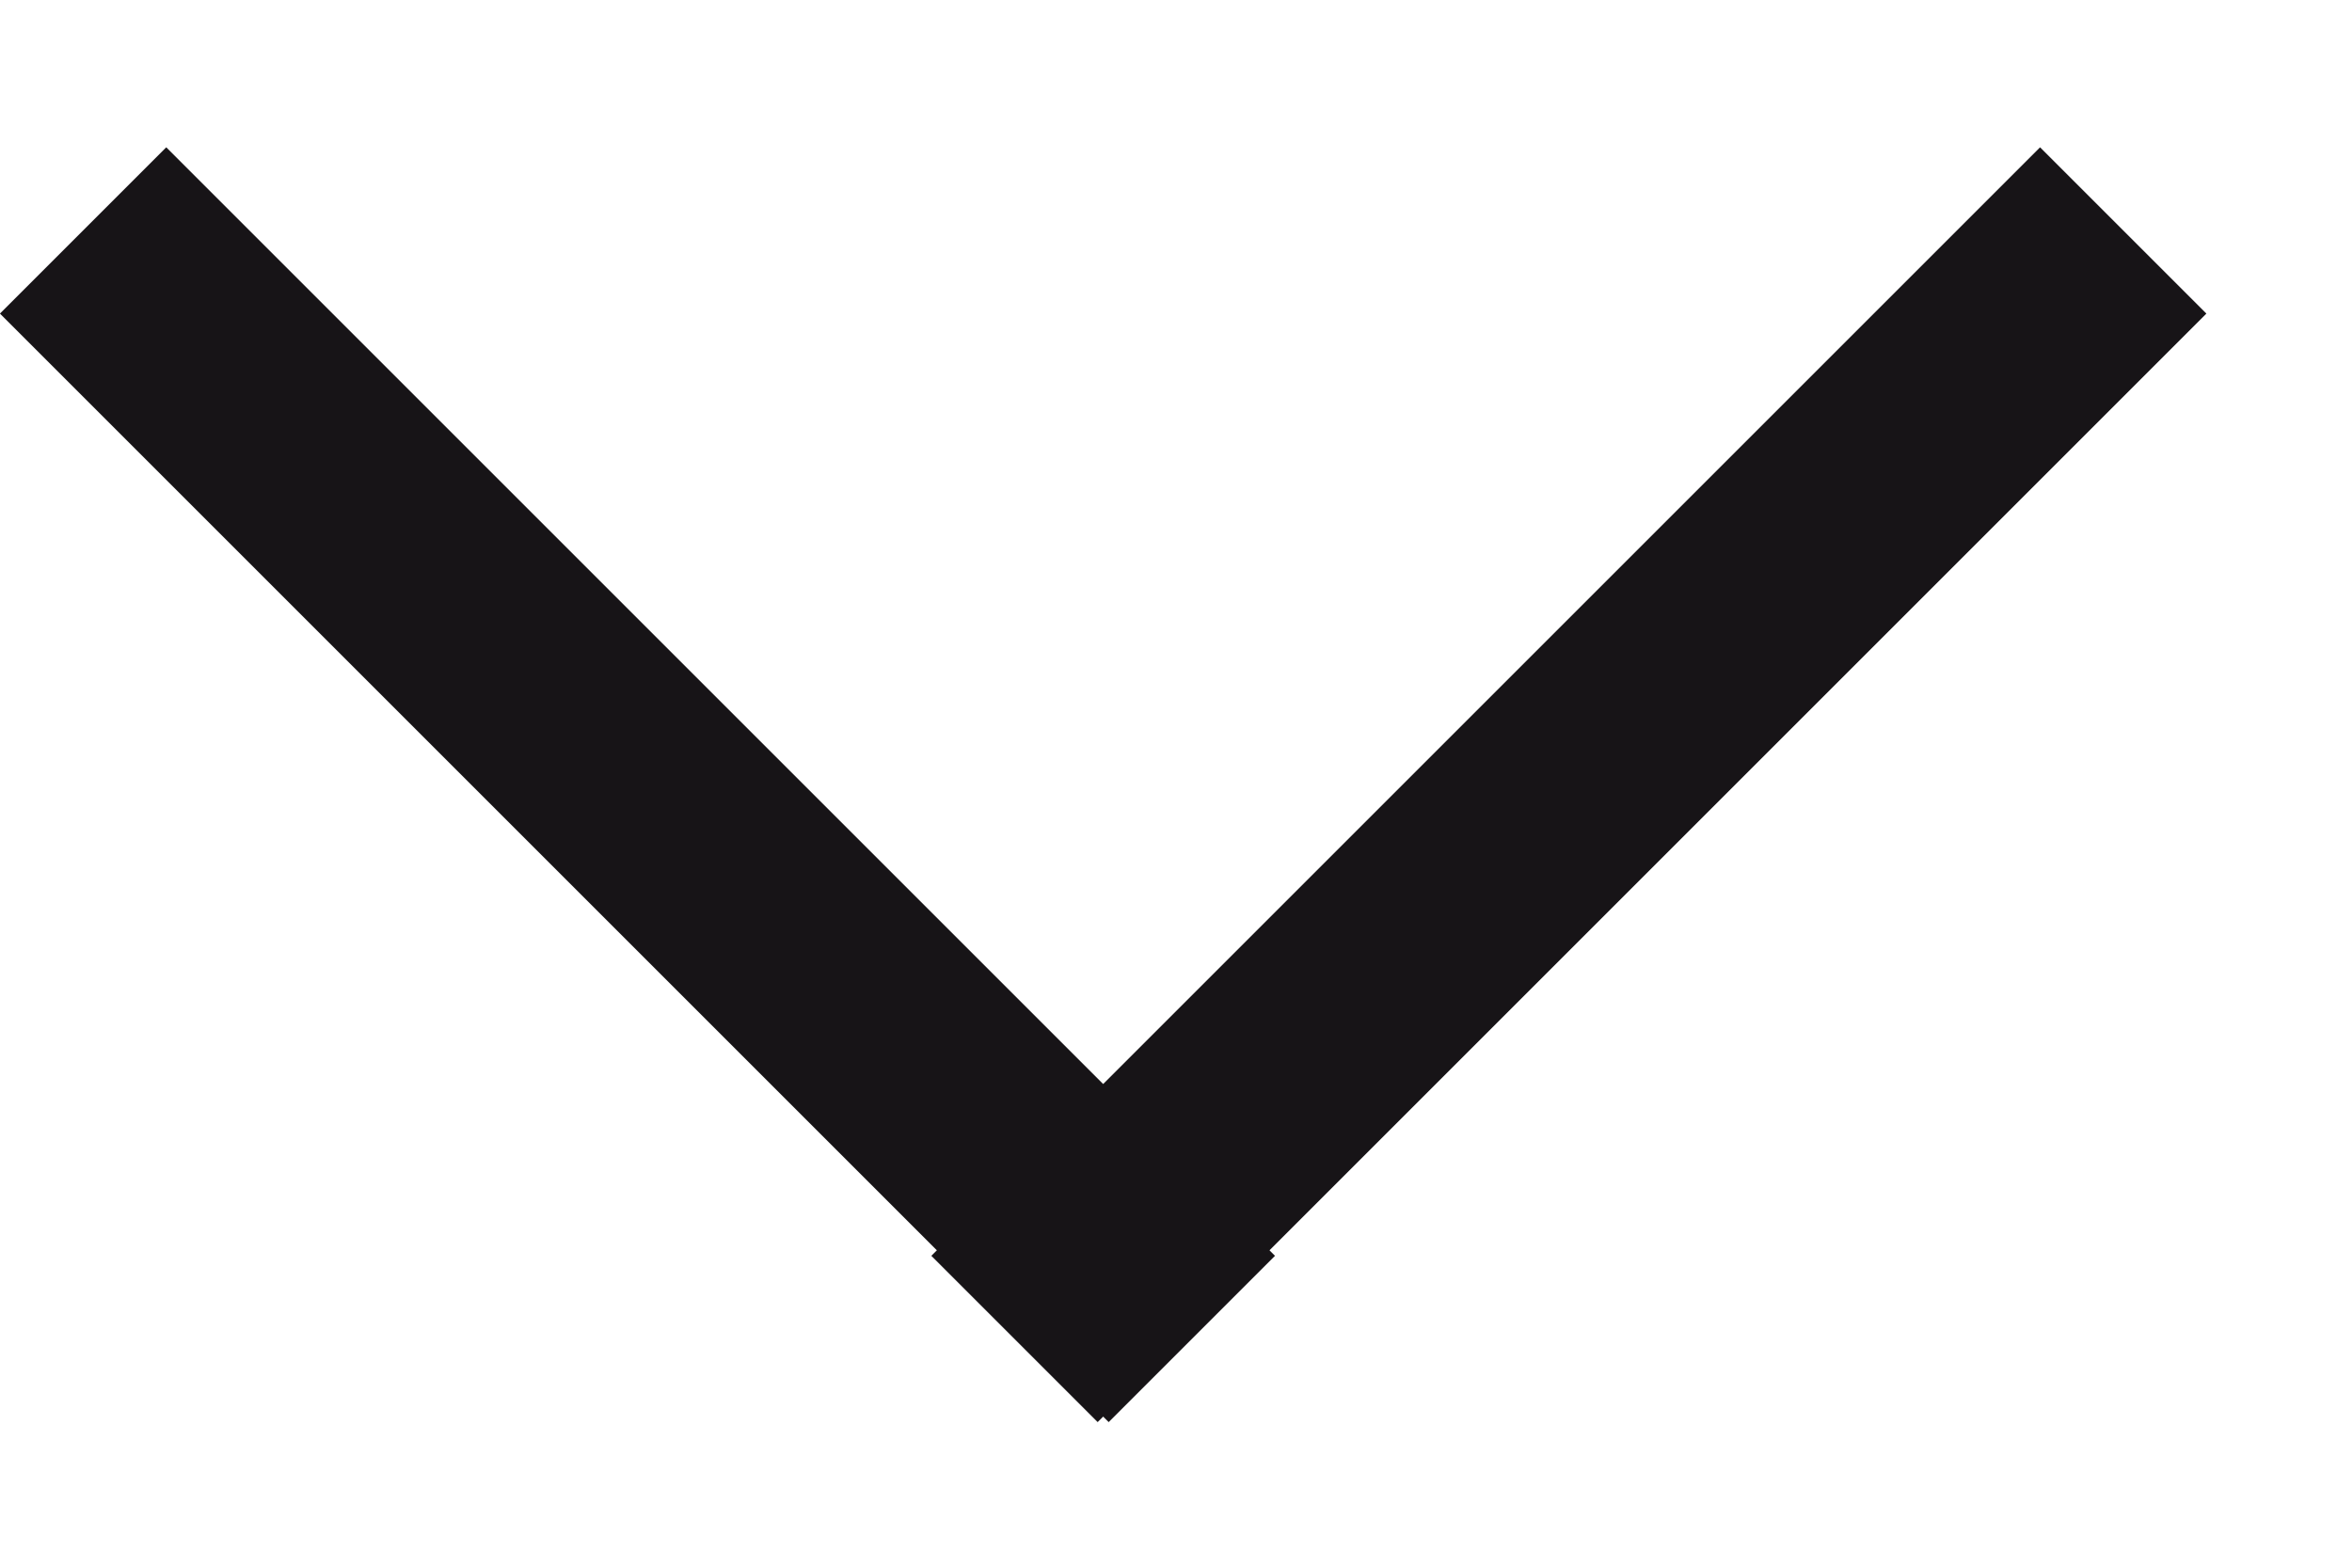 <svg width="15" height="10" viewBox="0 0 15 10" fill="none" xmlns="http://www.w3.org/2000/svg">
<line x1="6.47" y1="8.541" x2="13.541" y2="1.47" stroke="#171417" stroke-width="1.5"/>
<line x1="0.53" y1="1.47" x2="7.601" y2="8.541" stroke="#171417" stroke-width="1.5"/>
</svg>
